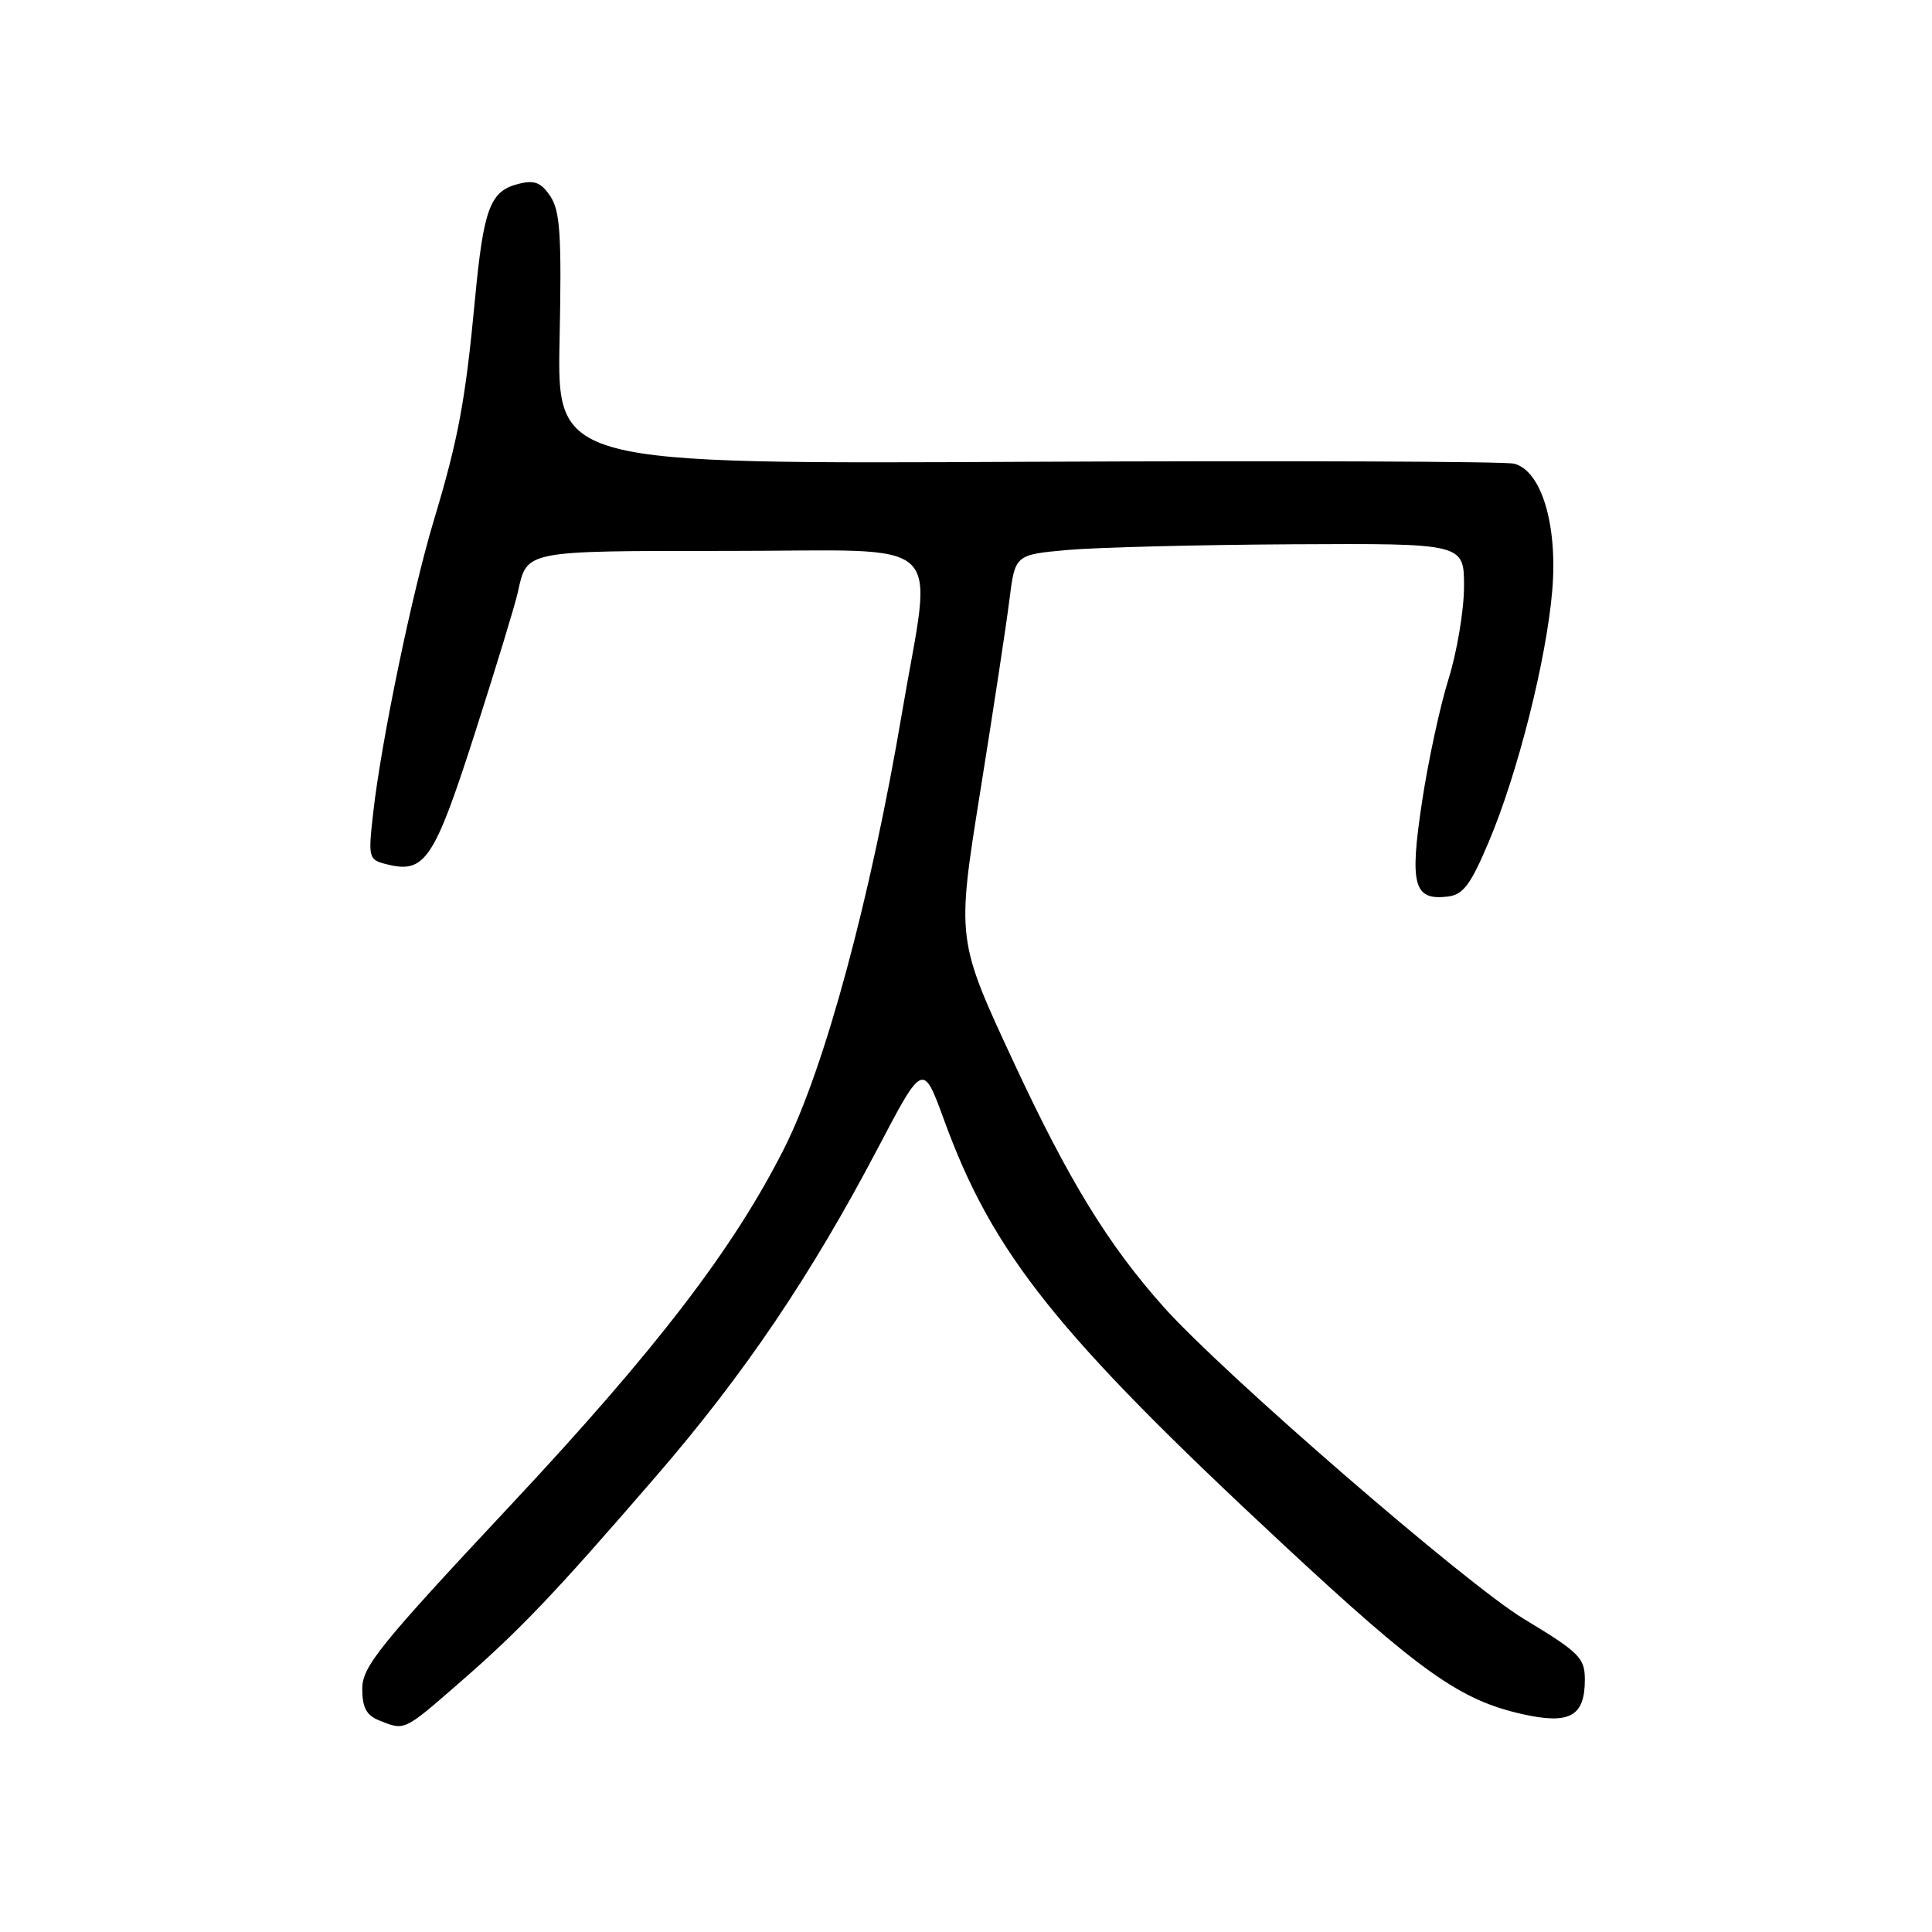 <?xml version="1.0" encoding="UTF-8" standalone="no"?>
<!DOCTYPE svg PUBLIC "-//W3C//DTD SVG 1.1//EN" "http://www.w3.org/Graphics/SVG/1.1/DTD/svg11.dtd" >
<svg xmlns="http://www.w3.org/2000/svg" xmlns:xlink="http://www.w3.org/1999/xlink" version="1.1" viewBox="0 0 256 256">
 <g >
 <path fill="currentColor"
d=" M 60.72 223.11 C 68.90 216.00 73.49 211.18 87.01 195.52 C 98.64 182.06 107.46 169.00 116.30 152.18 C 122.30 140.75 122.30 140.75 125.11 148.45 C 131.54 166.10 140.06 176.76 169.89 204.52 C 188.22 221.57 193.45 225.28 201.72 227.13 C 207.98 228.54 210.00 227.43 210.00 222.58 C 210.00 219.67 209.31 218.98 201.88 214.49 C 194.23 209.86 162.09 182.03 154.20 173.19 C 146.85 164.96 141.62 156.43 134.37 140.86 C 126.75 124.50 126.75 124.50 129.87 105.00 C 131.59 94.28 133.34 82.80 133.75 79.50 C 134.50 73.50 134.50 73.50 141.50 72.87 C 145.35 72.53 158.74 72.19 171.25 72.12 C 194.00 72.00 194.00 72.00 193.99 77.75 C 193.98 80.91 193.05 86.42 191.93 90.00 C 190.81 93.58 189.22 100.93 188.41 106.35 C 186.76 117.29 187.33 119.34 191.83 118.80 C 193.89 118.55 194.86 117.25 197.28 111.52 C 201.10 102.49 204.90 87.43 205.68 78.27 C 206.42 69.56 204.25 62.35 200.62 61.44 C 199.41 61.14 170.38 61.03 136.11 61.19 C 73.80 61.50 73.80 61.50 74.15 44.94 C 74.43 31.21 74.22 27.97 72.94 26.03 C 71.70 24.17 70.83 23.83 68.72 24.36 C 64.93 25.31 64.08 27.58 62.93 39.74 C 61.67 53.10 60.72 58.22 57.47 69.00 C 54.60 78.54 50.50 98.31 49.45 107.70 C 48.77 113.74 48.82 113.92 51.28 114.53 C 56.29 115.79 57.53 113.95 62.89 97.26 C 65.67 88.59 68.25 80.15 68.61 78.50 C 69.85 72.89 69.27 73.00 96.62 73.00 C 126.18 73.00 123.57 70.57 119.53 94.39 C 115.37 119.00 109.29 141.49 103.93 152.12 C 97.23 165.43 86.95 178.84 67.56 199.55 C 50.30 217.99 48.00 220.84 48.00 223.76 C 48.00 226.25 48.55 227.29 50.25 227.97 C 53.64 229.33 53.48 229.41 60.72 223.11 Z "/>
</g>
</svg>